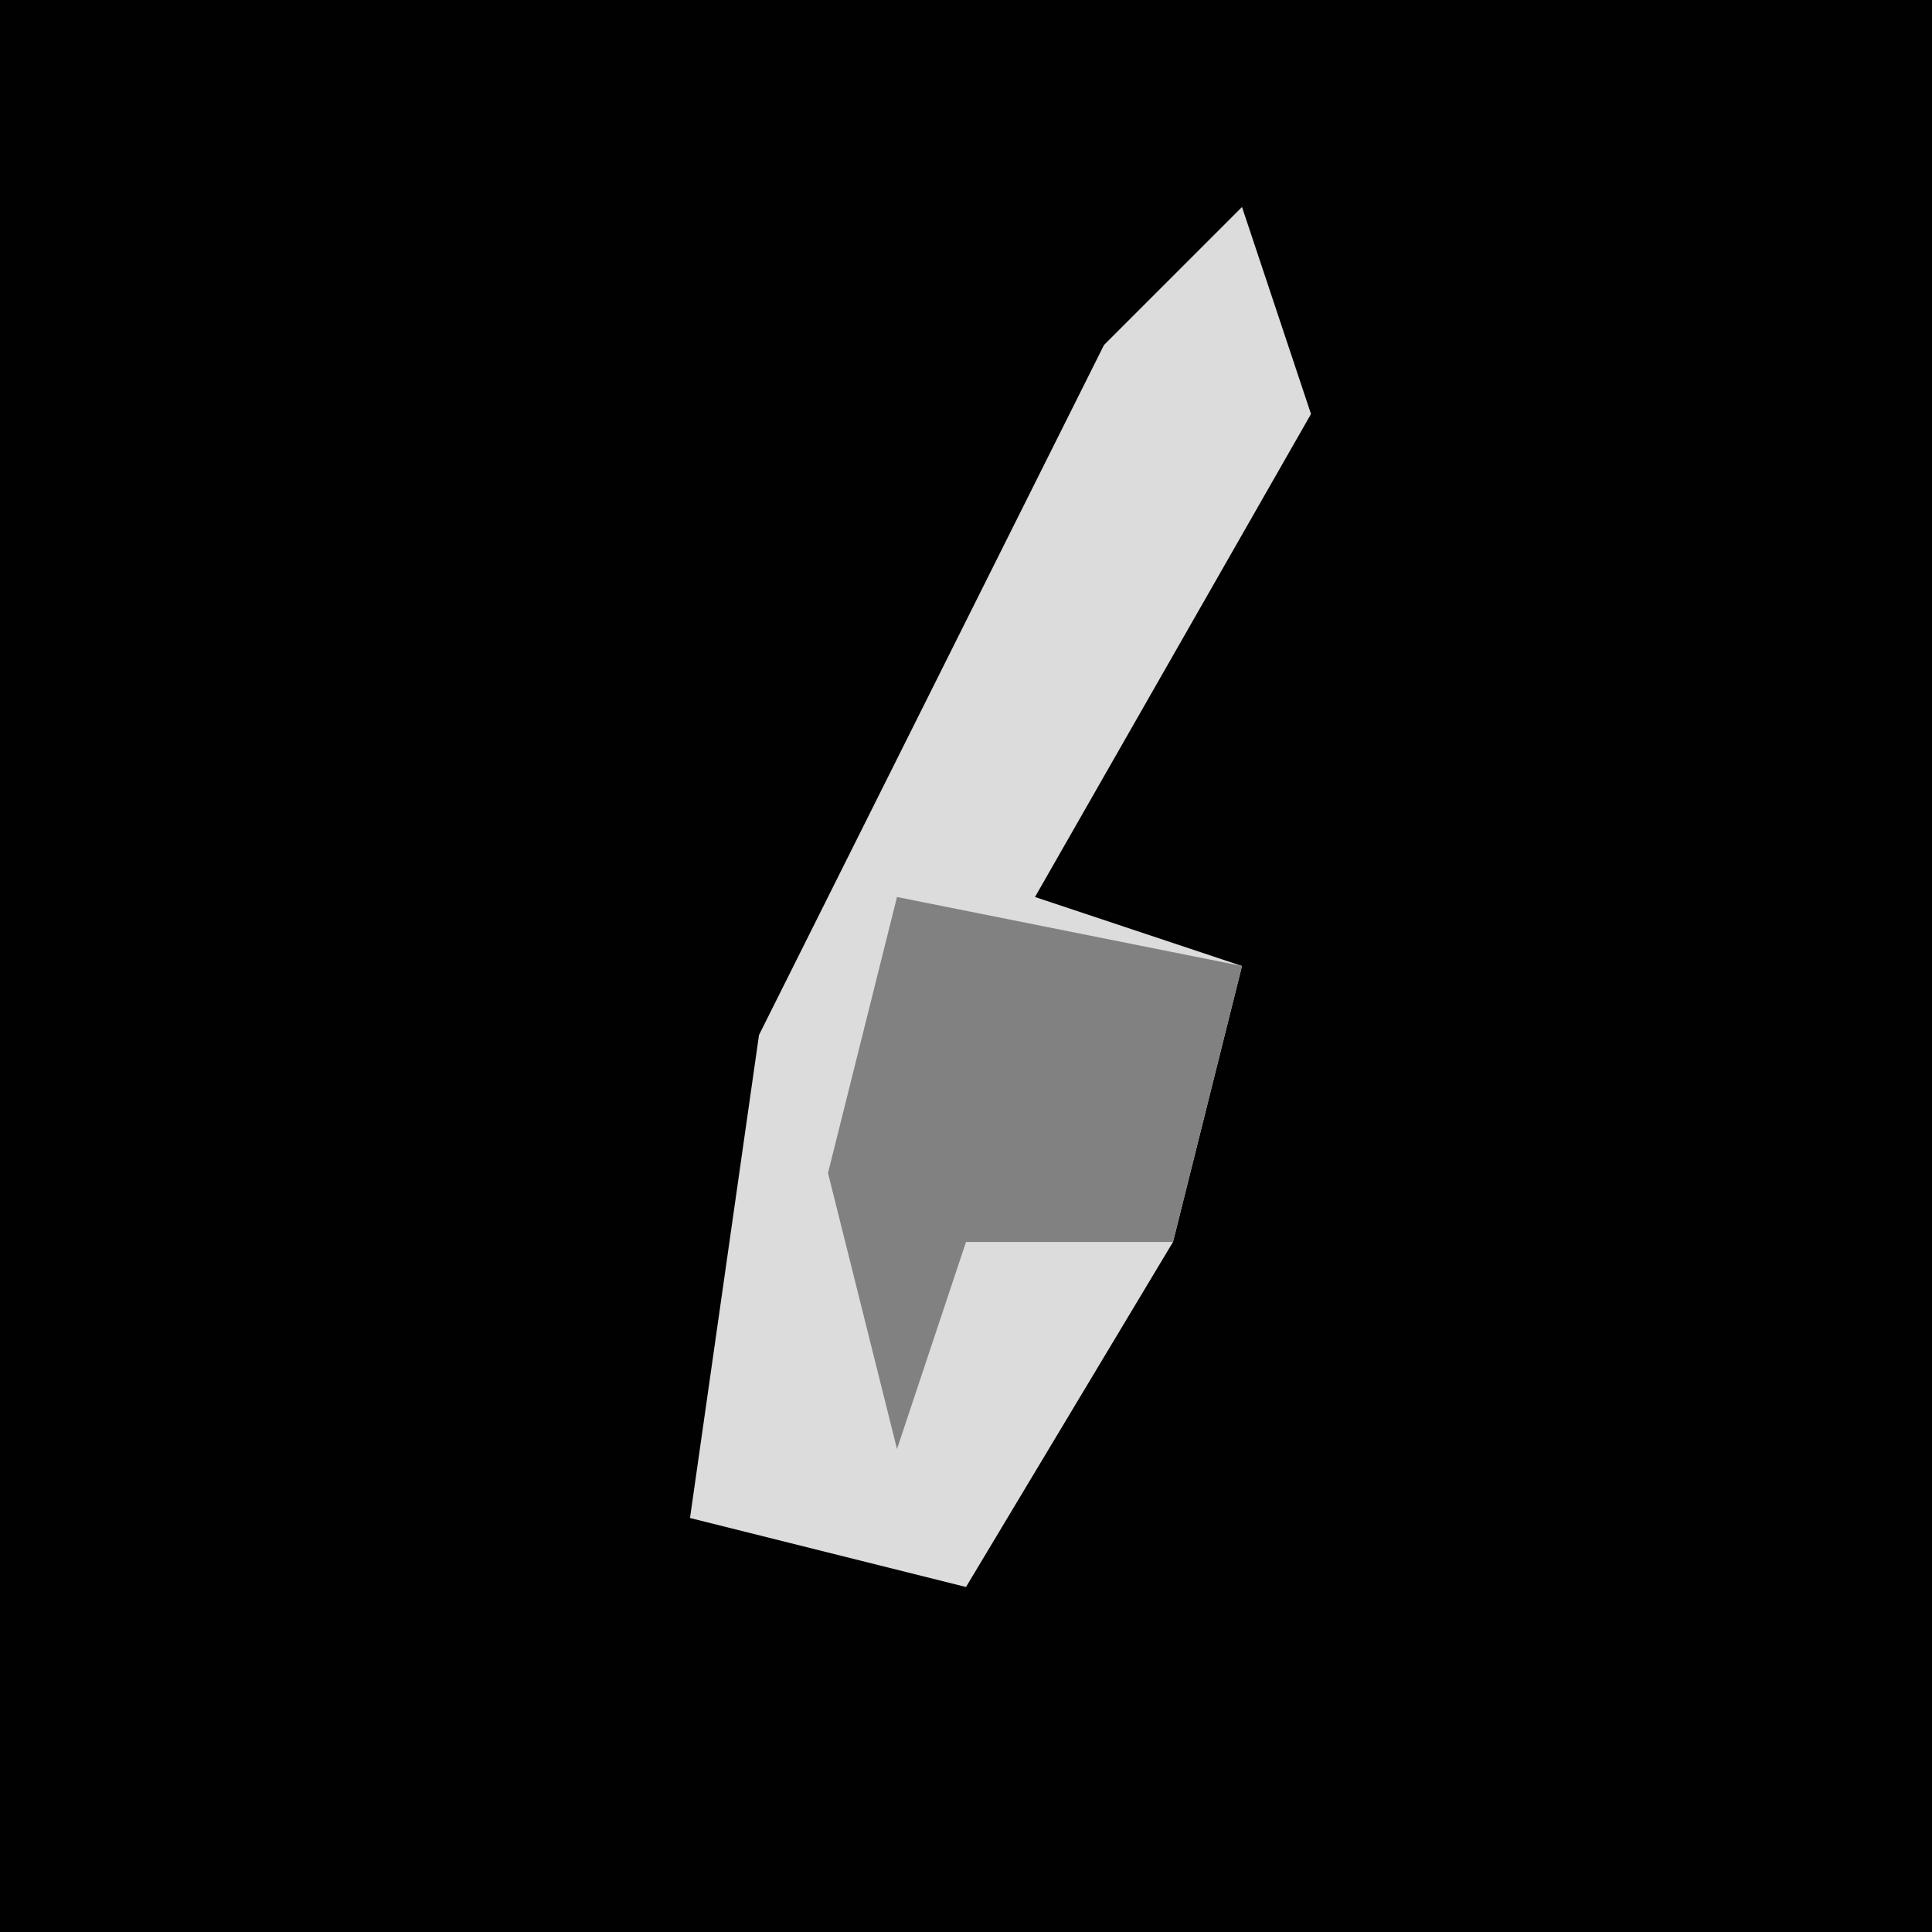 <?xml version="1.0" encoding="UTF-8"?>
<svg version="1.1" xmlns="http://www.w3.org/2000/svg" width="28" height="28">
<path d="M0,0 L28,0 L28,28 L0,28 Z " fill="#010101" transform="translate(0,0)"/>
<path d="M0,0 L1,3 L-3,10 L0,11 L-1,15 L-4,20 L-8,19 L-7,12 L-2,2 Z " fill="#DCDCDC" transform="translate(18,3)"/>
<path d="M0,0 L5,1 L4,5 L1,5 L0,8 L-1,4 Z " fill="#818181" transform="translate(13,13)"/>
</svg>
